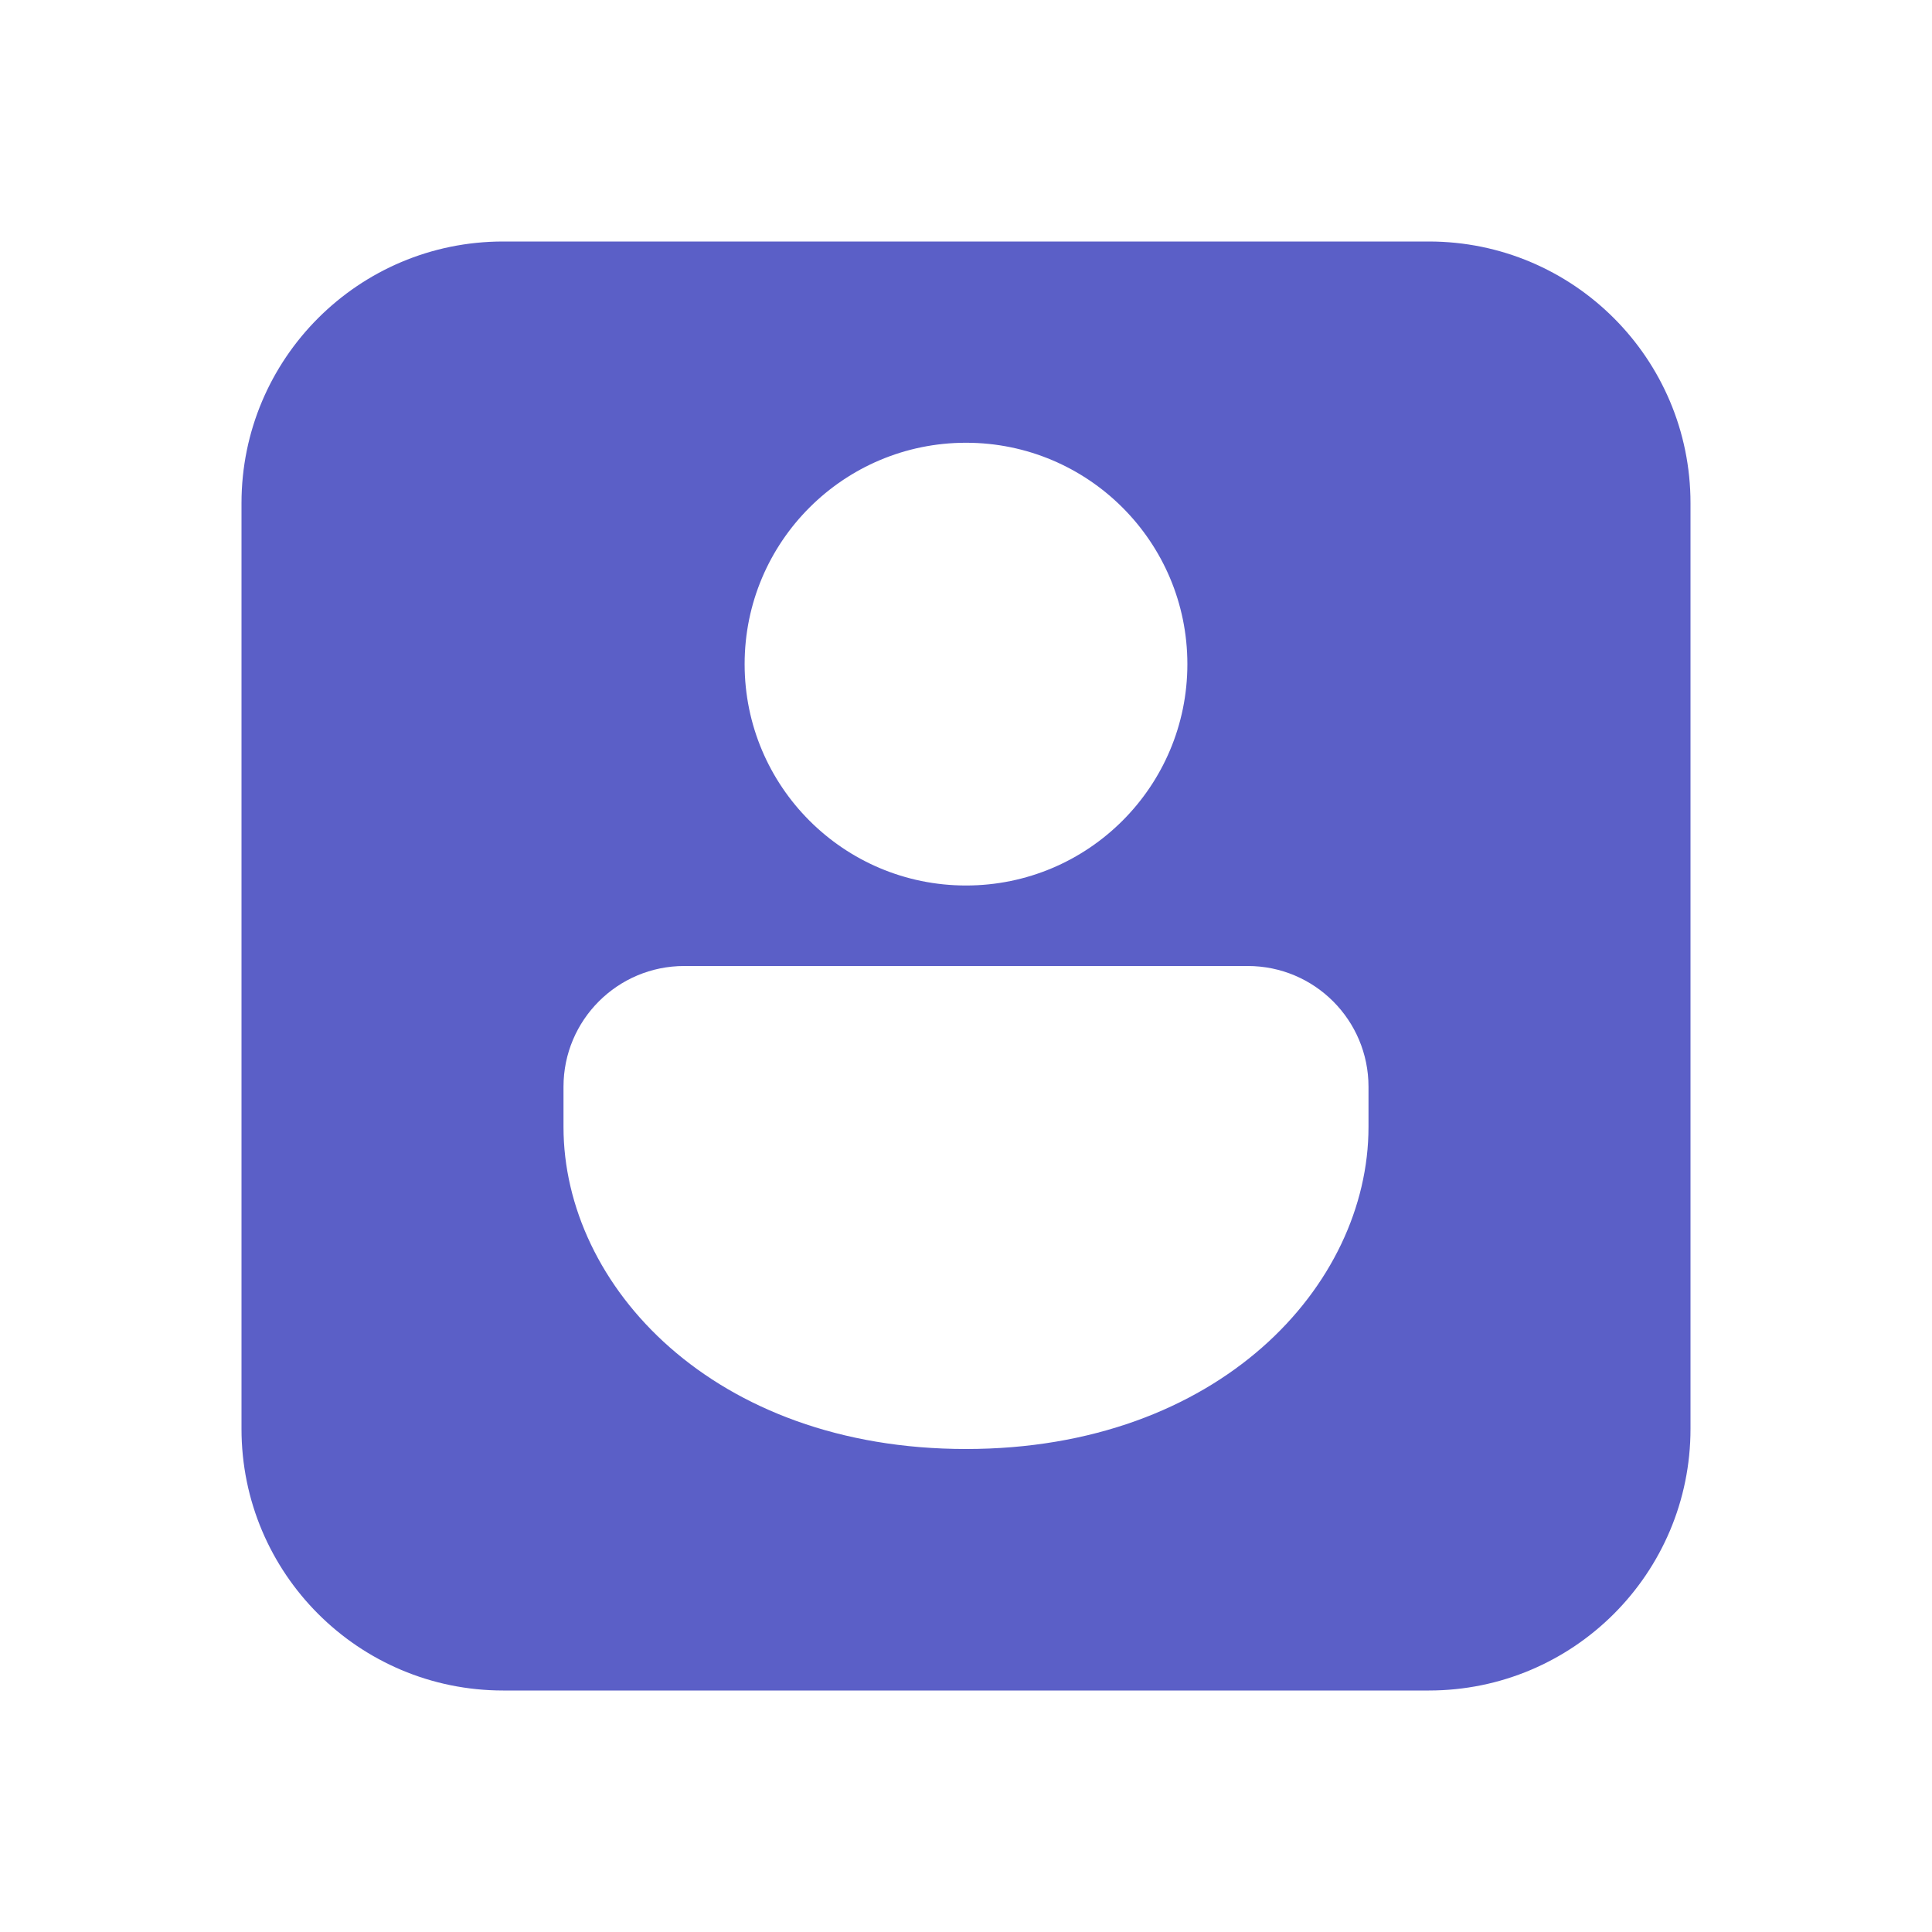 <svg width="48" height="48" viewBox="0 0 48 48" fill="none" xmlns="http://www.w3.org/2000/svg">
<path d="M6 12.5V35.5C6 39.09 8.91 42 12.5 42H35.5C39.09 42 42 39.09 42 35.5V12.5C42 8.91 39.09 6 35.5 6H12.5C8.91 6 6 8.91 6 12.5ZM31 24C32.657 24 34 25.343 34 27V28C34 31.943 30.281 36 24 36C17.719 36 14 31.943 14 28V27C14 25.343 15.343 24 17 24H31ZM24 11C27.038 11 29.5 13.462 29.5 16.5C29.5 19.538 27.038 22 24 22C20.962 22 18.5 19.538 18.5 16.5C18.5 13.462 20.962 11 24 11Z" fill="#5B5FC7"/>
</svg>
